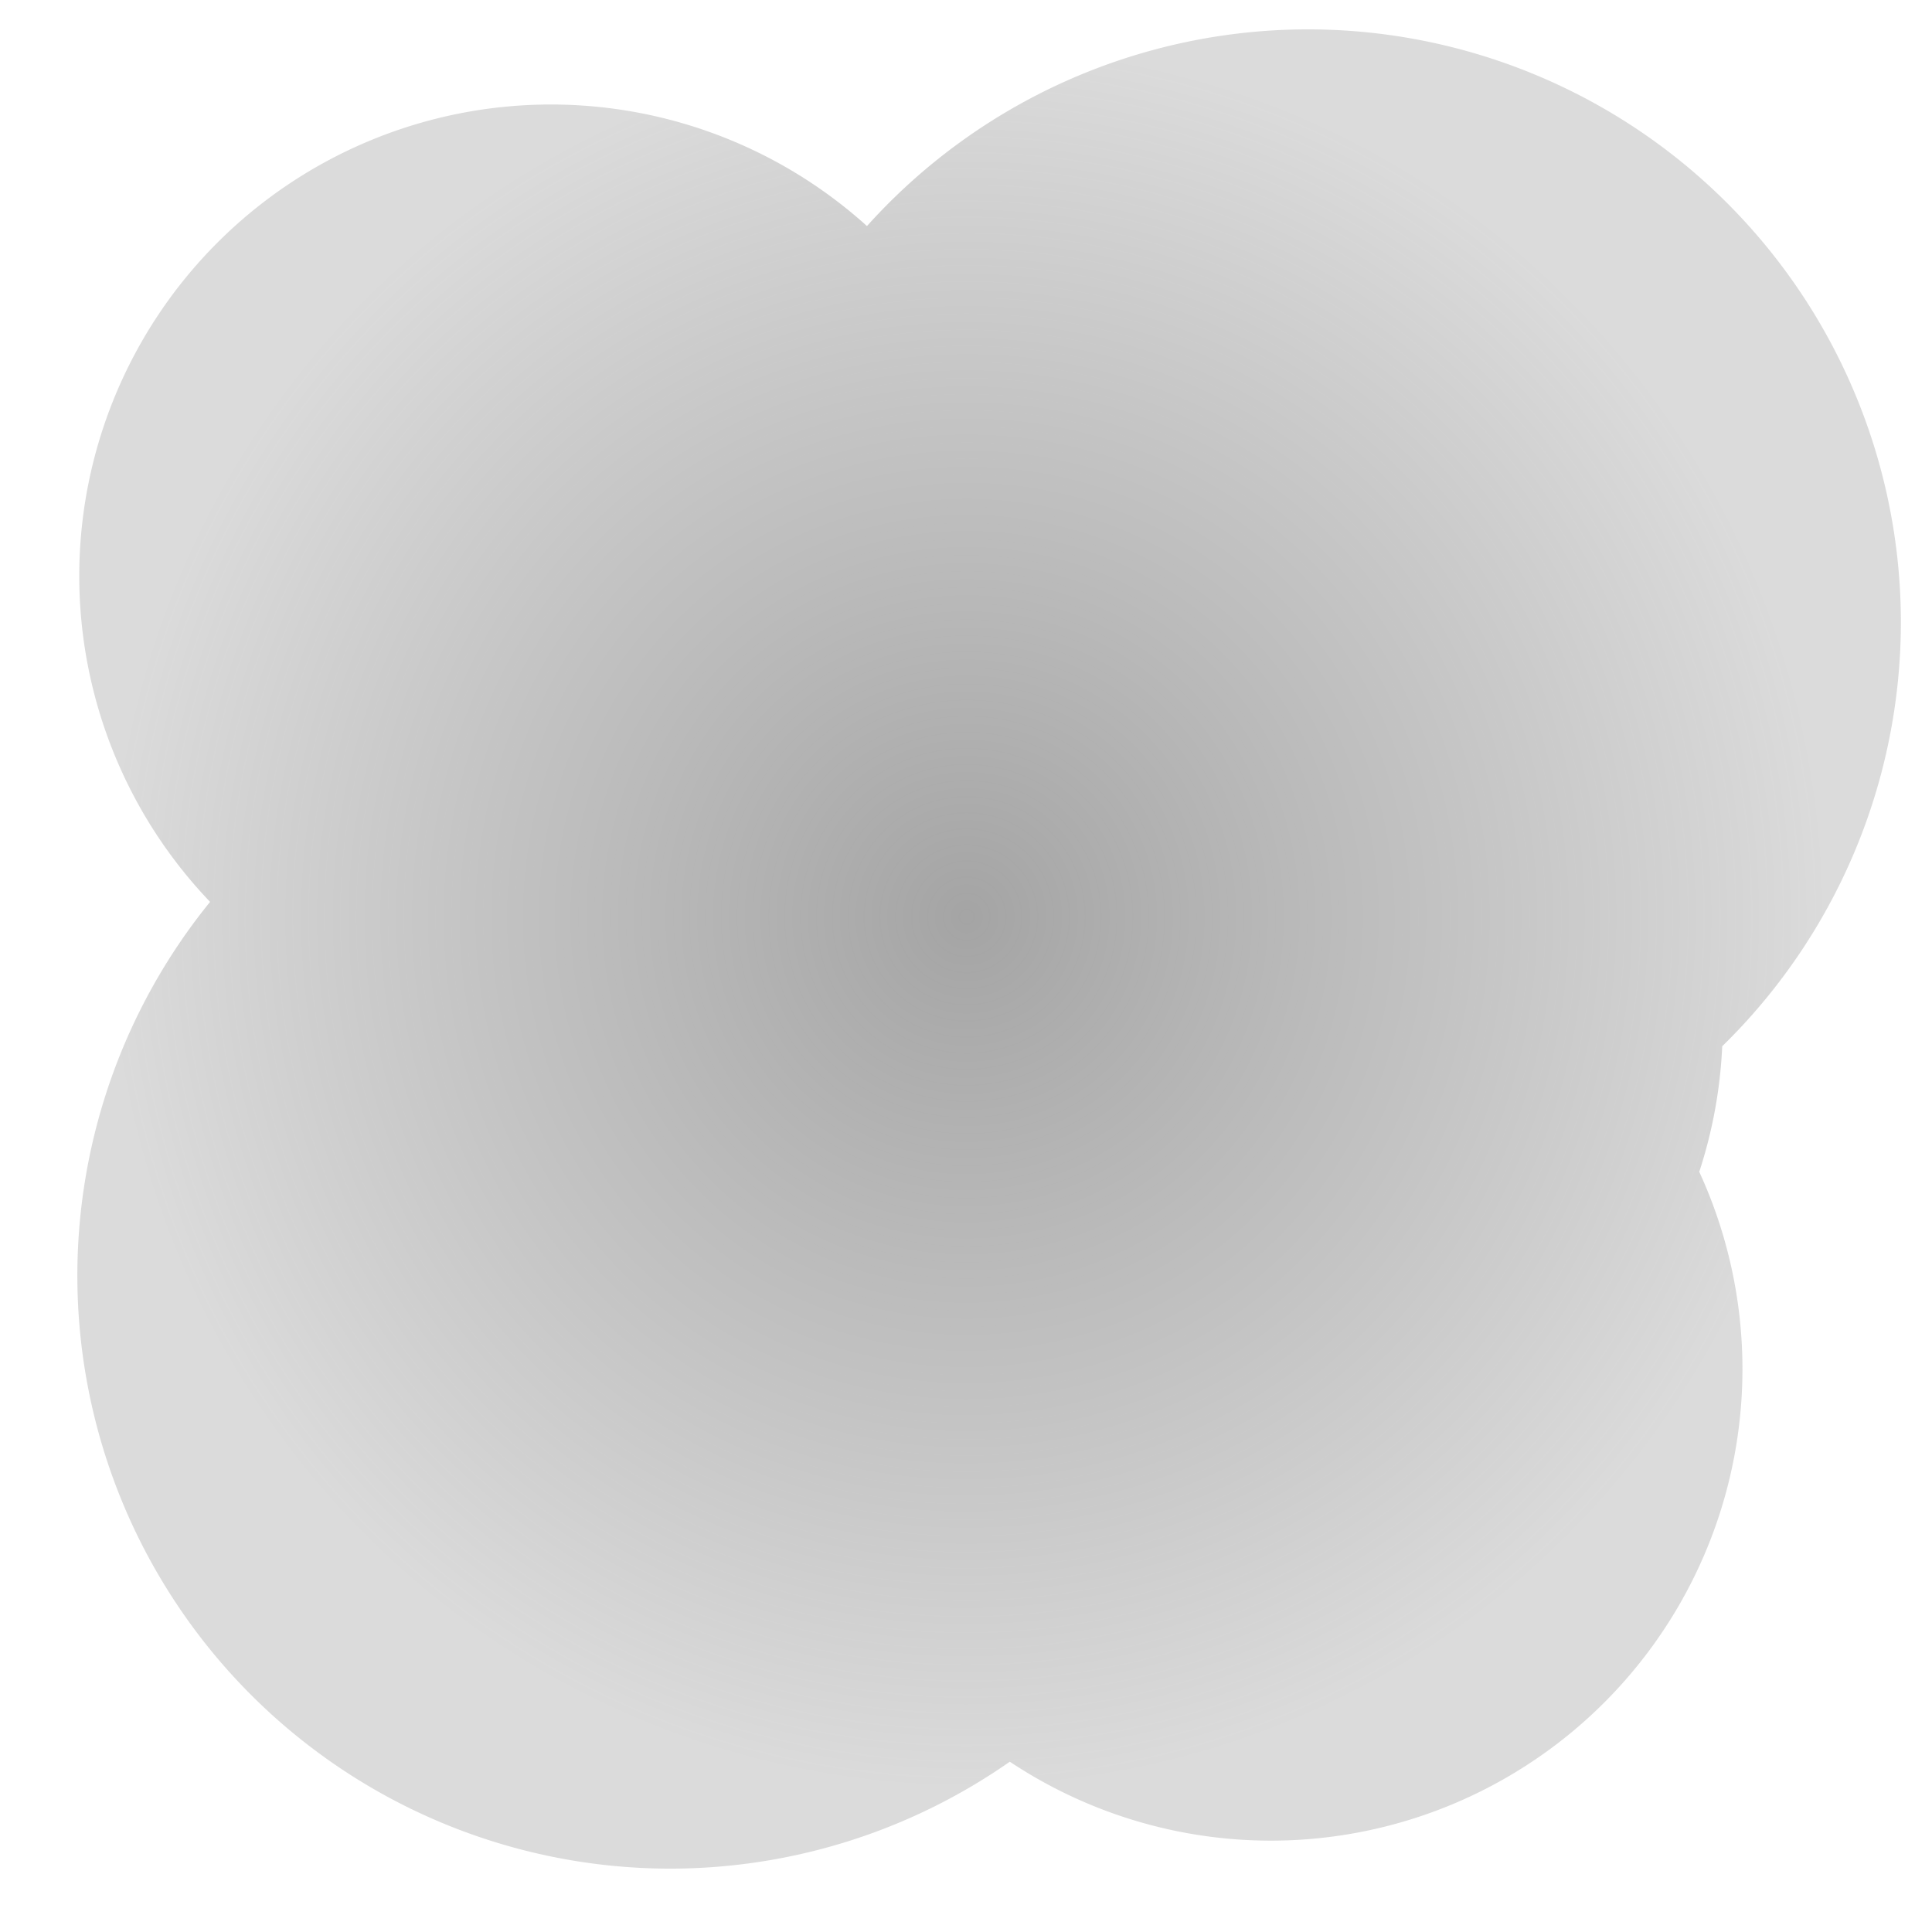 <?xml version="1.0" encoding="UTF-8" standalone="no"?>
<!-- Created with Inkscape (http://www.inkscape.org/) -->

<svg
   width="96"
   height="96"
   viewBox="0 0 25.4 25.4"
   version="1.1"
   id="svg28092"
   inkscape:version="1.2.2 (b0a8486541, 2022-12-01)"
   sodipodi:docname="puff_of_smoke.svg"
   inkscape:export-filename="puff_of_smoke.png"
   inkscape:export-xdpi="96.2"
   inkscape:export-ydpi="96.2"
   xmlns:inkscape="http://www.inkscape.org/namespaces/inkscape"
   xmlns:sodipodi="http://sodipodi.sourceforge.net/DTD/sodipodi-0.dtd"
   xmlns:xlink="http://www.w3.org/1999/xlink"
   xmlns="http://www.w3.org/2000/svg"
   xmlns:svg="http://www.w3.org/2000/svg">
  <sodipodi:namedview
     id="namedview28094"
     pagecolor="#ffffff"
     bordercolor="#666666"
     borderopacity="1.0"
     inkscape:showpageshadow="2"
     inkscape:pageopacity="0.0"
     inkscape:pagecheckerboard="0"
     inkscape:deskcolor="#d1d1d1"
     inkscape:document-units="mm"
     showgrid="false"
     inkscape:zoom="2.9718855"
     inkscape:cx="50.977738"
     inkscape:cy="54.847335"
     inkscape:window-width="1920"
     inkscape:window-height="979"
     inkscape:window-x="1920"
     inkscape:window-y="32"
     inkscape:window-maximized="1"
     inkscape:current-layer="layer1" />
  <defs
     id="defs28089">
    <linearGradient
       inkscape:collect="always"
       id="linearGradient28703">
      <stop
         style="stop-color:#7f7f7f;stop-opacity:0.708;"
         offset="0"
         id="stop28699" />
      <stop
         style="stop-color:#7f7f7f;stop-opacity:0.283;"
         offset="1"
         id="stop28701" />
    </linearGradient>
    <radialGradient
       inkscape:collect="always"
       xlink:href="#linearGradient28703"
       id="radialGradient28705"
       cx="11.393"
       cy="12.531"
       fx="11.393"
       fy="12.531"
       r="11.987"
       gradientTransform="matrix(0.03,-0.955,0.941,0.03,0.576,22.558)"
       gradientUnits="userSpaceOnUse" />
  </defs>
  <g
     inkscape:label="Layer 1"
     inkscape:groupmode="layer"
     id="layer1">
    <path
       id="path28265"
       style="fill:url(#radialGradient28705);stroke-width:0.334;-inkscape-stroke:none;stop-color:#000000;fill-opacity:1"
       d="M 17.194 0.386 A 7.798 7.798 0 0 0 11.398 2.972 A 6.201 6.201 0 0 0 7.243 1.374 A 6.201 6.201 0 0 0 1.042 7.575 A 6.201 6.201 0 0 0 2.762 11.857 A 7.798 7.798 0 0 0 1.017 16.77 A 7.798 7.798 0 0 0 8.815 24.567 A 7.798 7.798 0 0 0 13.276 23.161 A 6.201 6.201 0 0 0 16.706 24.199 A 6.201 6.201 0 0 0 22.908 17.998 A 6.201 6.201 0 0 0 22.34 15.406 A 6.201 6.201 0 0 0 22.642 13.755 A 7.798 7.798 0 0 0 24.991 8.183 A 7.798 7.798 0 0 0 17.194 0.386 z " />
  </g>
</svg>
